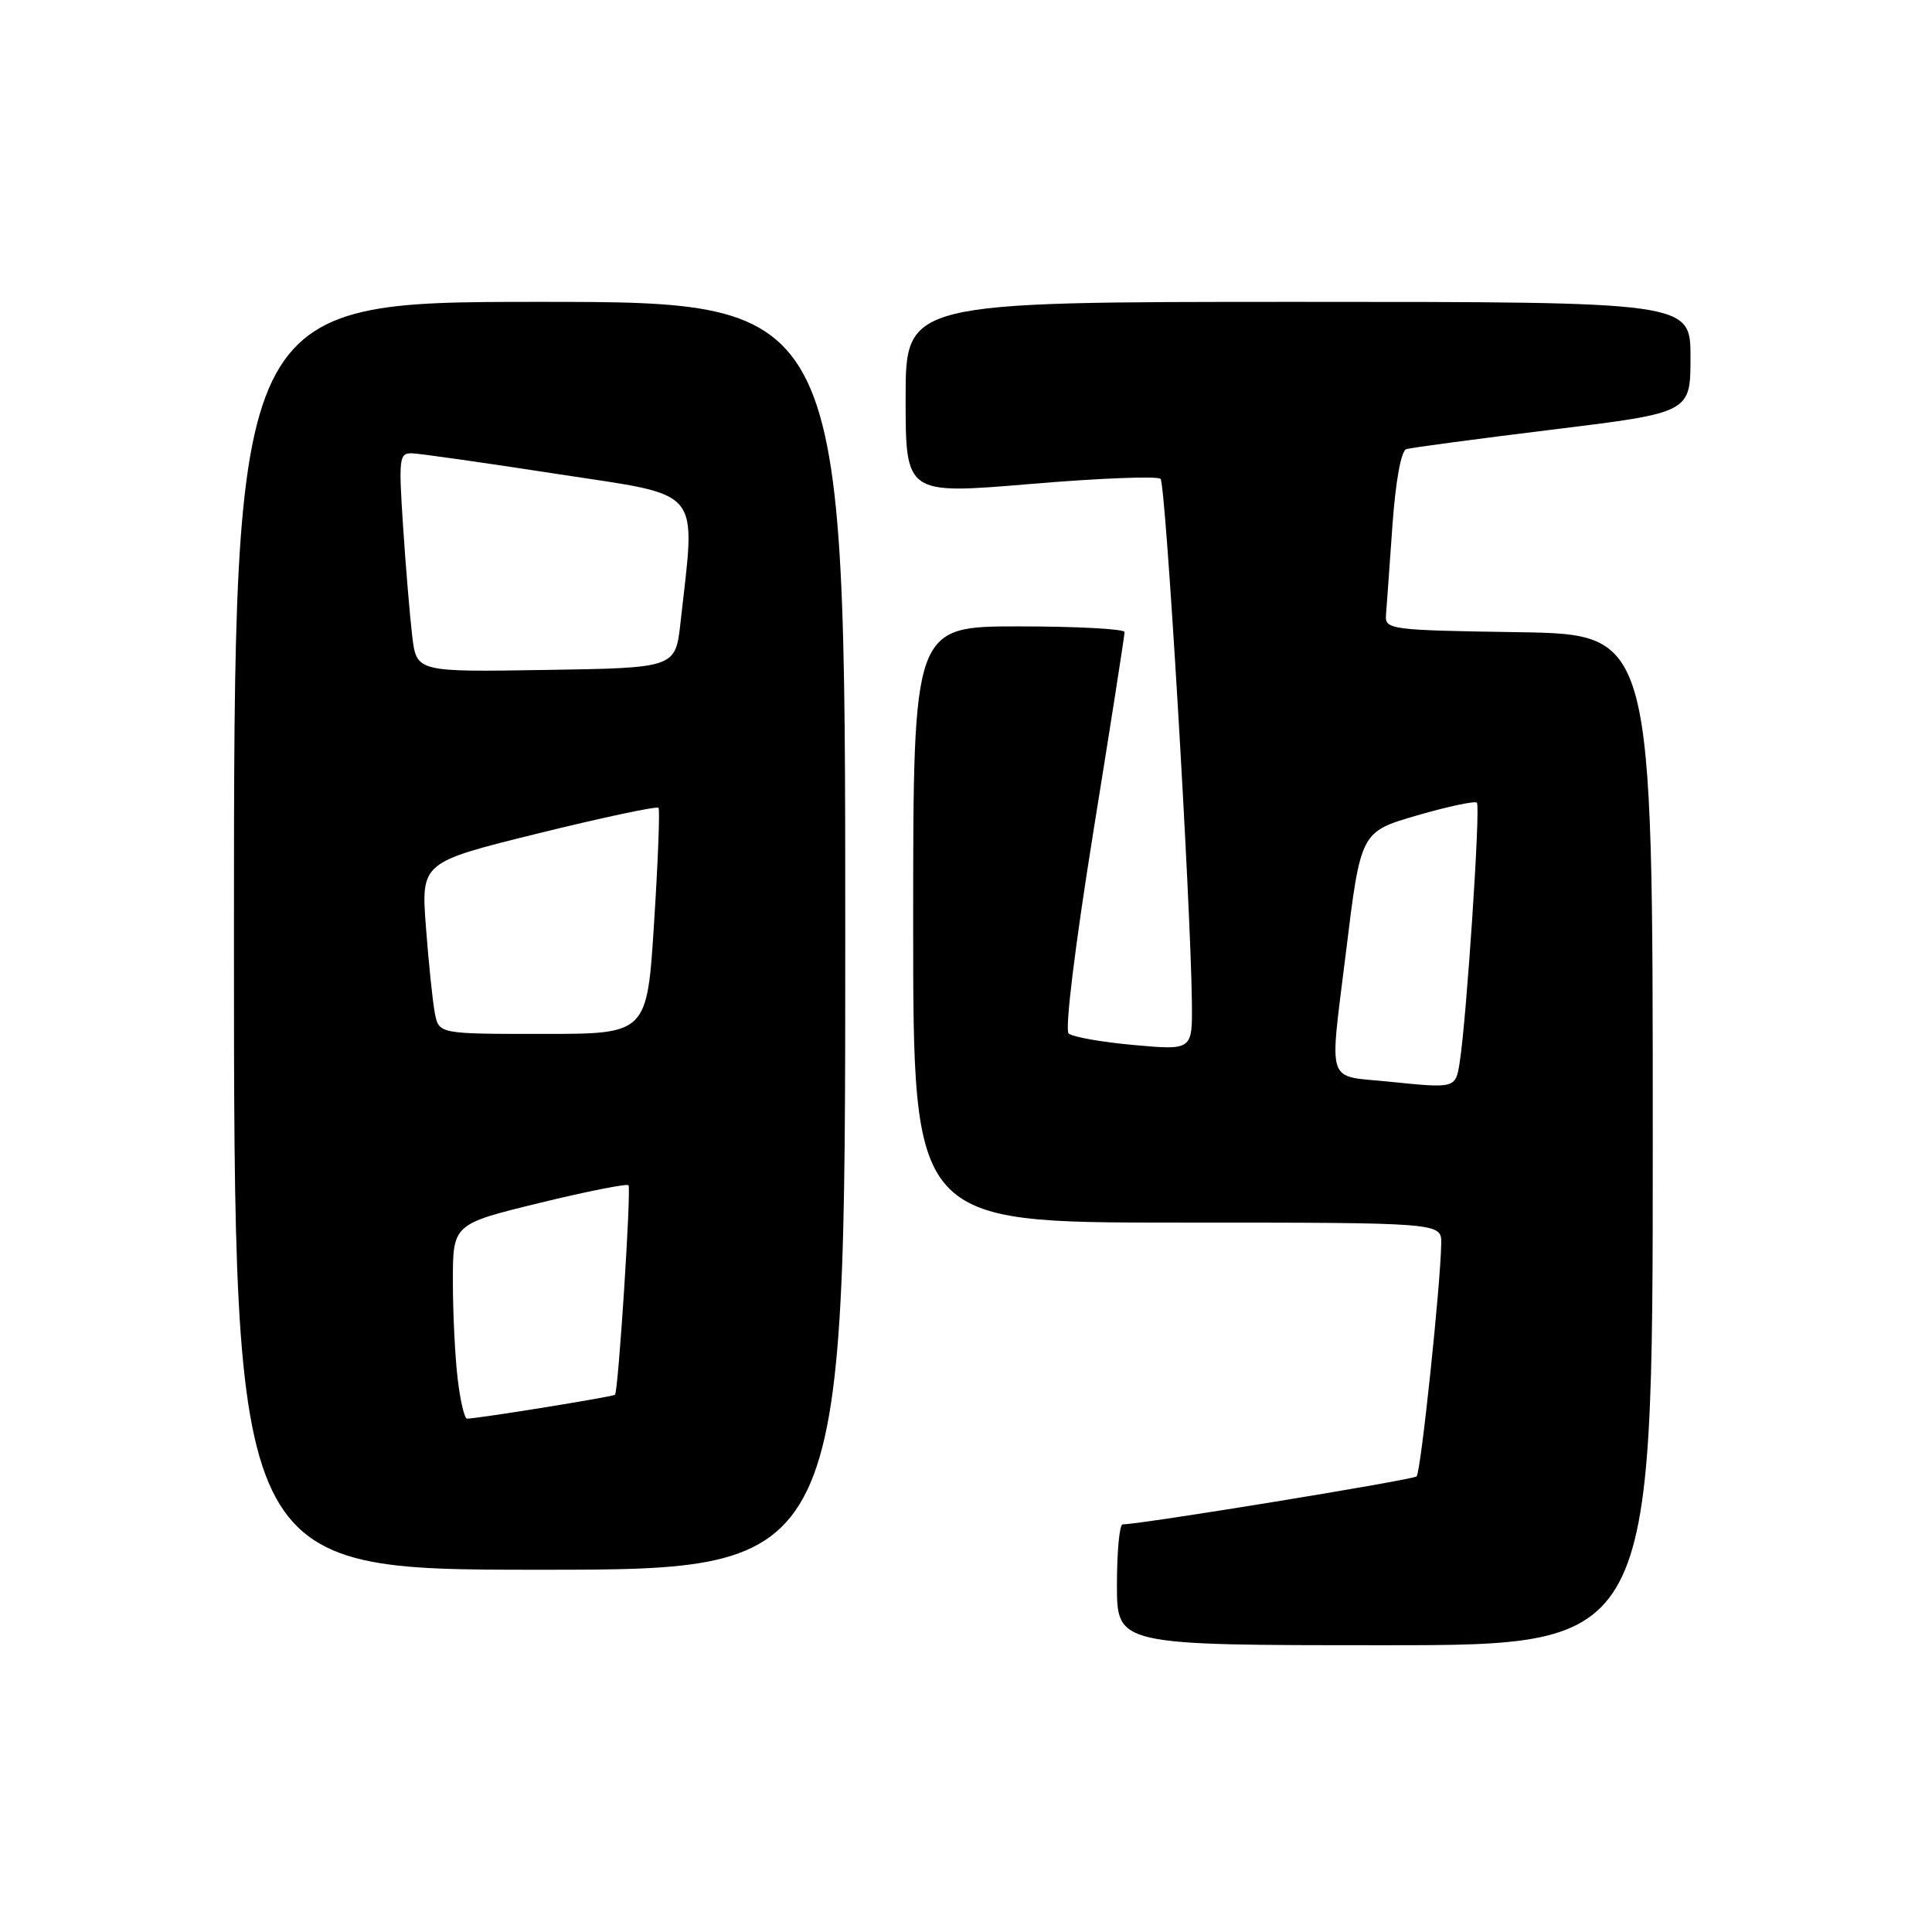 <?xml version="1.0" encoding="UTF-8" standalone="no"?>
<!DOCTYPE svg PUBLIC "-//W3C//DTD SVG 1.1//EN" "http://www.w3.org/Graphics/SVG/1.1/DTD/svg11.dtd" >
<svg xmlns="http://www.w3.org/2000/svg" xmlns:xlink="http://www.w3.org/1999/xlink" version="1.1" viewBox="0 0 256 256">
 <g >
 <path fill="currentColor"
d=" M 219.00 151.02 C 219.00 84.05 219.00 84.05 201.25 83.77 C 184.20 83.51 183.51 83.42 183.65 81.50 C 183.74 80.40 184.12 75.08 184.50 69.68 C 184.93 63.70 185.65 59.73 186.35 59.51 C 186.98 59.32 195.71 58.15 205.75 56.92 C 224.00 54.68 224.00 54.68 224.00 47.34 C 224.00 40.00 224.00 40.00 172.00 40.00 C 120.00 40.00 120.00 40.00 120.00 52.76 C 120.00 65.52 120.00 65.52 136.53 64.13 C 145.63 63.36 153.39 63.06 153.78 63.45 C 154.47 64.13 157.79 119.71 157.93 132.84 C 158.00 139.17 158.00 139.17 150.25 138.47 C 145.99 138.09 142.10 137.40 141.60 136.94 C 141.08 136.46 142.44 125.37 144.86 110.30 C 147.15 96.11 149.02 84.16 149.01 83.75 C 149.00 83.34 142.70 83.00 135.00 83.00 C 121.00 83.00 121.00 83.00 121.00 122.50 C 121.00 162.00 121.00 162.00 156.00 162.00 C 191.00 162.00 191.00 162.00 190.97 164.75 C 190.90 170.11 188.27 195.06 187.71 195.63 C 187.24 196.09 151.33 201.96 148.75 201.99 C 148.34 202.00 148.00 205.60 148.00 210.00 C 148.00 218.00 148.00 218.00 183.50 218.00 C 219.00 218.00 219.00 218.00 219.00 151.02 Z  M 112.00 124.00 C 112.00 40.00 112.00 40.00 71.50 40.00 C 31.00 40.00 31.00 40.00 31.00 124.00 C 31.00 208.00 31.00 208.00 71.50 208.00 C 112.00 208.00 112.00 208.00 112.00 124.00 Z  M 184.00 143.32 C 175.60 142.46 176.14 144.12 178.35 126.14 C 180.30 110.22 180.30 110.22 187.76 108.05 C 191.86 106.86 195.43 106.10 195.70 106.36 C 196.19 106.86 194.33 134.95 193.42 140.75 C 192.87 144.23 192.88 144.23 184.00 143.32 Z  M 60.65 182.75 C 60.30 179.86 60.01 174.06 60.01 169.85 C 60.00 162.20 60.00 162.20 71.47 159.40 C 77.78 157.86 83.09 156.81 83.28 157.05 C 83.66 157.54 81.94 184.31 81.49 184.81 C 81.26 185.07 63.59 187.93 61.89 187.98 C 61.55 187.99 60.99 185.64 60.65 182.75 Z  M 57.62 134.25 C 57.33 132.74 56.80 127.62 56.44 122.88 C 55.79 114.26 55.79 114.26 71.35 110.42 C 79.91 108.31 87.07 106.79 87.26 107.04 C 87.45 107.29 87.19 114.14 86.67 122.25 C 85.74 137.00 85.74 137.00 71.95 137.00 C 58.16 137.00 58.16 137.00 57.62 134.25 Z  M 54.62 84.27 C 54.31 81.65 53.76 75.11 53.41 69.75 C 52.81 60.65 52.89 60.00 54.63 60.07 C 55.66 60.10 64.35 61.34 73.94 62.82 C 93.39 65.81 92.18 64.35 90.17 82.50 C 89.50 88.50 89.50 88.50 72.35 88.77 C 55.19 89.05 55.19 89.05 54.62 84.27 Z "/>
</g>
</svg>